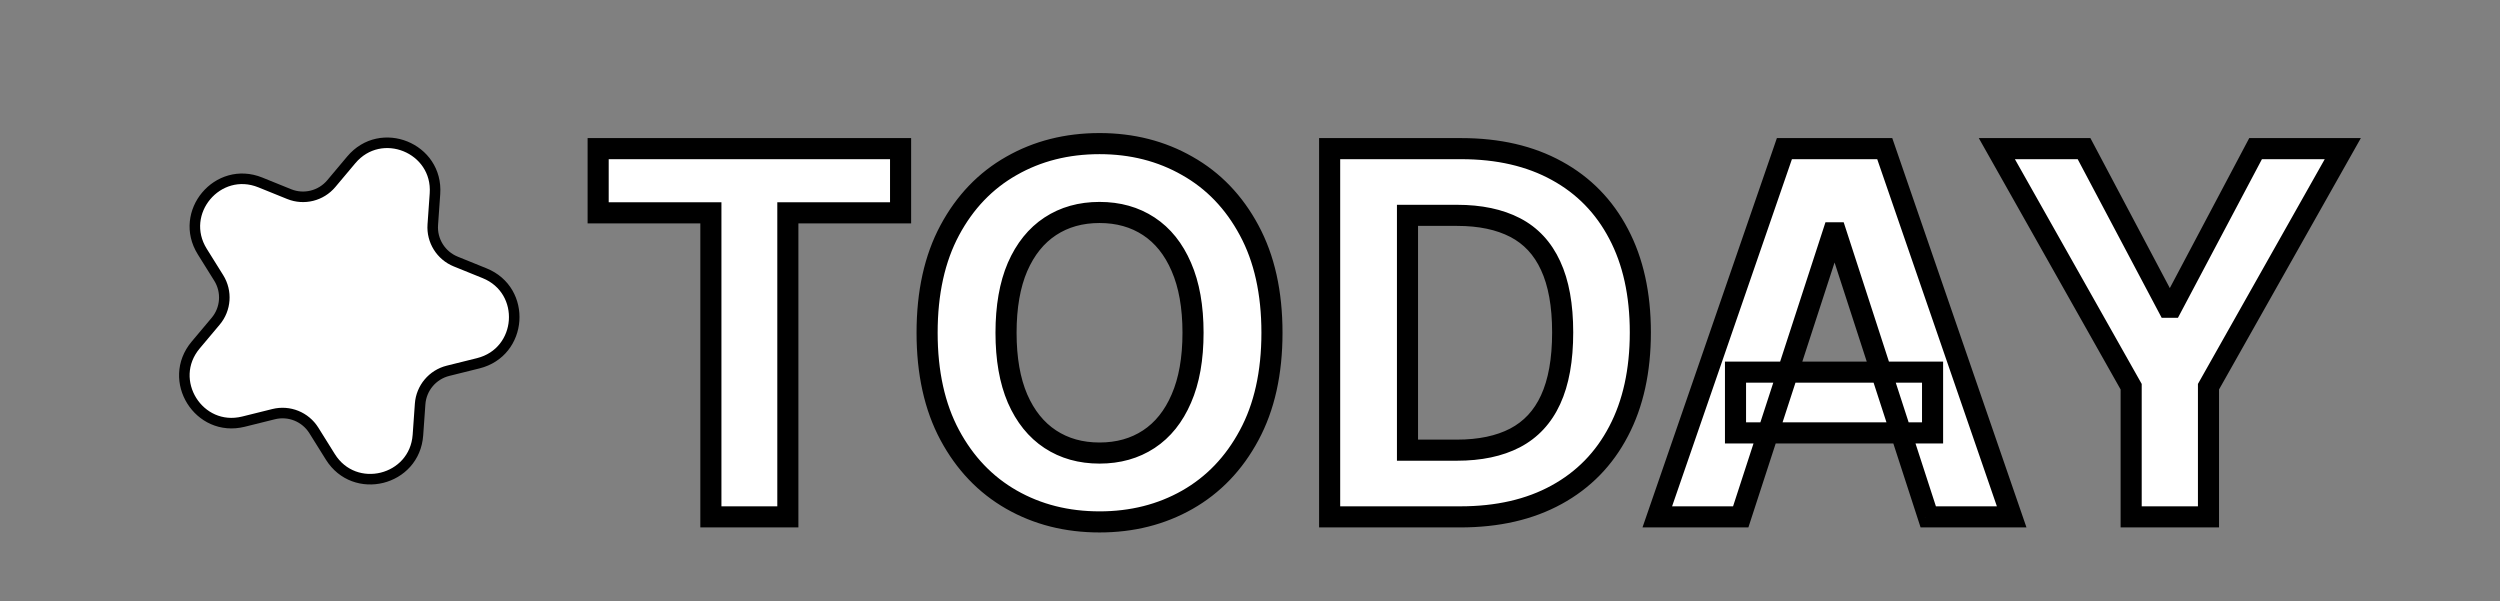<svg width="237" height="57" viewBox="0 0 237 57" fill="none" xmlns="http://www.w3.org/2000/svg">
<rect x="0" y="0" width="237" height="57" fill="#808080" stroke="none"/>
<g clip-path="url(#clip0_35_162)">
<path d="M27.413 18.402L24.681 17.296C20.641 15.661 16.867 20.151 19.175 23.849L20.735 26.349C21.538 27.636 21.421 29.293 20.445 30.454L18.549 32.71C15.745 36.047 18.85 41.023 23.081 39.972L25.94 39.261C27.412 38.895 28.951 39.518 29.754 40.805L31.314 43.304C33.621 47.003 39.313 45.588 39.62 41.239L39.828 38.3C39.935 36.788 41.003 35.516 42.475 35.15L45.334 34.439C49.565 33.387 49.978 27.536 45.937 25.901L43.206 24.795C41.8 24.226 40.921 22.817 41.028 21.304L41.235 18.365C41.542 14.017 36.105 11.816 33.301 15.153L31.406 17.409C30.43 18.57 28.818 18.971 27.413 18.402Z" fill="white" stroke="black"/>
<path d="M56.705 20.176V14.091H85.375V20.176H74.688V49H67.392V20.176H56.705ZM120.582 31.546C120.582 35.352 119.861 38.591 118.418 41.261C116.986 43.932 115.031 45.972 112.554 47.381C110.088 48.778 107.315 49.477 104.236 49.477C101.134 49.477 98.349 48.773 95.883 47.364C93.418 45.955 91.469 43.915 90.037 41.244C88.605 38.574 87.889 35.341 87.889 31.546C87.889 27.739 88.605 24.5 90.037 21.829C91.469 19.159 93.418 17.125 95.883 15.727C98.349 14.318 101.134 13.614 104.236 13.614C107.315 13.614 110.088 14.318 112.554 15.727C115.031 17.125 116.986 19.159 118.418 21.829C119.861 24.5 120.582 27.739 120.582 31.546ZM113.099 31.546C113.099 29.079 112.73 27 111.991 25.307C111.264 23.614 110.236 22.329 108.906 21.454C107.577 20.579 106.02 20.142 104.236 20.142C102.452 20.142 100.895 20.579 99.565 21.454C98.236 22.329 97.202 23.614 96.463 25.307C95.736 27 95.372 29.079 95.372 31.546C95.372 34.011 95.736 36.091 96.463 37.784C97.202 39.477 98.236 40.761 99.565 41.636C100.895 42.511 102.452 42.949 104.236 42.949C106.02 42.949 107.577 42.511 108.906 41.636C110.236 40.761 111.264 39.477 111.991 37.784C112.73 36.091 113.099 34.011 113.099 31.546ZM138.425 49H126.05V14.091H138.527C142.038 14.091 145.061 14.79 147.595 16.188C150.129 17.574 152.078 19.568 153.442 22.171C154.817 24.773 155.504 27.886 155.504 31.511C155.504 35.148 154.817 38.273 153.442 40.886C152.078 43.5 150.118 45.506 147.561 46.903C145.016 48.301 141.97 49 138.425 49ZM133.43 42.676H138.118C140.3 42.676 142.135 42.29 143.624 41.517C145.124 40.733 146.249 39.523 146.999 37.886C147.76 36.239 148.141 34.114 148.141 31.511C148.141 28.932 147.76 26.824 146.999 25.188C146.249 23.551 145.129 22.347 143.641 21.574C142.152 20.801 140.317 20.415 138.135 20.415H133.43V42.676ZM165.02 49H157.111L169.162 14.091H178.673L190.707 49H182.798L174.054 22.068H173.781L165.02 49ZM164.526 35.278H183.207V41.04H164.526V35.278ZM189.301 14.091H197.568L205.528 29.125H205.869L213.83 14.091H222.097L209.364 36.659V49H202.034V36.659L189.301 14.091Z" fill="white"/>
<path d="M56.705 20.176H55.705V21.176H56.705V20.176ZM56.705 14.091V13.091H55.705V14.091H56.705ZM85.375 14.091H86.375V13.091H85.375V14.091ZM85.375 20.176V21.176H86.375V20.176H85.375ZM74.688 20.176V19.176H73.688V20.176H74.688ZM74.688 49V50H75.688V49H74.688ZM67.392 49H66.392V50H67.392V49ZM67.392 20.176H68.392V19.176H67.392V20.176ZM57.705 20.176V14.091H55.705V20.176H57.705ZM56.705 15.091H85.375V13.091H56.705V15.091ZM84.375 14.091V20.176H86.375V14.091H84.375ZM85.375 19.176H74.688V21.176H85.375V19.176ZM73.688 20.176V49H75.688V20.176H73.688ZM74.688 48H67.392V50H74.688V48ZM68.392 49V20.176H66.392V49H68.392ZM67.392 19.176H56.705V21.176H67.392V19.176ZM118.418 41.261L117.538 40.786L117.536 40.789L118.418 41.261ZM112.554 47.381L113.047 48.251L113.048 48.25L112.554 47.381ZM95.883 47.364L96.38 46.495L95.883 47.364ZM90.037 41.244L89.156 41.717L89.156 41.717L90.037 41.244ZM90.037 21.829L90.918 22.302L90.918 22.302L90.037 21.829ZM95.883 15.727L96.377 16.597L96.38 16.596L95.883 15.727ZM112.554 15.727L112.058 16.596L112.063 16.598L112.554 15.727ZM118.418 21.829L117.536 22.302L117.538 22.305L118.418 21.829ZM111.991 25.307L111.073 25.701L111.075 25.707L111.991 25.307ZM108.906 21.454L108.357 22.29L108.357 22.29L108.906 21.454ZM99.565 21.454L100.115 22.29L100.115 22.29L99.565 21.454ZM96.463 25.307L95.546 24.907L95.544 24.912L96.463 25.307ZM96.463 37.784L95.544 38.179L95.546 38.184L96.463 37.784ZM99.565 41.636L100.115 40.801L100.115 40.801L99.565 41.636ZM108.906 41.636L108.357 40.801L108.357 40.801L108.906 41.636ZM111.991 37.784L111.075 37.384L111.073 37.389L111.991 37.784ZM119.582 31.546C119.582 35.228 118.885 38.294 117.538 40.786L119.297 41.737C120.837 38.888 121.582 35.477 121.582 31.546H119.582ZM117.536 40.789C116.188 43.304 114.363 45.202 112.06 46.511L113.048 48.25C115.7 46.742 117.784 44.559 119.299 41.734L117.536 40.789ZM112.061 46.511C109.758 47.816 107.158 48.477 104.236 48.477V50.477C107.473 50.477 110.418 49.741 113.047 48.251L112.061 46.511ZM104.236 48.477C101.291 48.477 98.681 47.81 96.38 46.495L95.387 48.232C98.018 49.735 100.976 50.477 104.236 50.477V48.477ZM96.38 46.495C94.088 45.186 92.268 43.288 90.918 40.772L89.156 41.717C90.67 44.541 92.748 46.723 95.387 48.232L96.38 46.495ZM90.918 40.772C89.582 38.279 88.889 35.217 88.889 31.546H86.889C86.889 35.465 87.629 38.869 89.156 41.717L90.918 40.772ZM88.889 31.546C88.889 27.862 89.582 24.795 90.918 22.302L89.156 21.357C87.628 24.205 86.889 27.615 86.889 31.546H88.889ZM90.918 22.302C92.267 19.786 94.087 17.895 96.377 16.597L95.39 14.857C92.749 16.355 90.67 18.532 89.156 21.357L90.918 22.302ZM96.38 16.596C98.681 15.281 101.291 14.614 104.236 14.614V12.614C100.976 12.614 98.018 13.356 95.387 14.859L96.38 16.596ZM104.236 14.614C107.156 14.614 109.756 15.28 112.058 16.596L113.05 14.859C110.421 13.356 107.474 12.614 104.236 12.614V14.614ZM112.063 16.598C114.364 17.897 116.188 19.787 117.536 22.302L119.299 21.357C117.784 18.531 115.699 16.353 113.045 14.856L112.063 16.598ZM117.538 22.305C118.885 24.797 119.582 27.863 119.582 31.546H121.582C121.582 27.614 120.837 24.203 119.297 21.354L117.538 22.305ZM114.099 31.546C114.099 28.986 113.717 26.761 112.908 24.907L111.075 25.707C111.743 27.239 112.099 29.174 112.099 31.546H114.099ZM112.91 24.912C112.118 23.068 110.974 21.618 109.456 20.619L108.357 22.29C109.498 23.041 110.41 24.159 111.073 25.701L112.91 24.912ZM109.456 20.619C107.944 19.624 106.191 19.142 104.236 19.142V21.142C105.849 21.142 107.209 21.535 108.357 22.29L109.456 20.619ZM104.236 19.142C102.281 19.142 100.528 19.624 99.016 20.619L100.115 22.29C101.262 21.535 102.623 21.142 104.236 21.142V19.142ZM99.016 20.619C97.499 21.617 96.35 23.065 95.546 24.907L97.38 25.707C98.053 24.162 98.972 23.042 100.115 22.29L99.016 20.619ZM95.544 24.912C94.749 26.765 94.372 28.987 94.372 31.546H96.372C96.372 29.172 96.723 27.235 97.382 25.701L95.544 24.912ZM94.372 31.546C94.372 34.104 94.749 36.326 95.544 38.179L97.382 37.389C96.723 35.855 96.372 33.919 96.372 31.546H94.372ZM95.546 38.184C96.35 40.026 97.499 41.474 99.016 42.472L100.115 40.801C98.972 40.049 98.053 38.929 97.38 37.384L95.546 38.184ZM99.016 42.472C100.528 43.467 102.281 43.949 104.236 43.949V41.949C102.623 41.949 101.262 41.556 100.115 40.801L99.016 42.472ZM104.236 43.949C106.191 43.949 107.944 43.467 109.456 42.472L108.357 40.801C107.209 41.556 105.849 41.949 104.236 41.949V43.949ZM109.456 42.472C110.974 41.473 112.118 40.023 112.91 38.179L111.073 37.389C110.41 38.932 109.498 40.05 108.357 40.801L109.456 42.472ZM112.908 38.184C113.717 36.33 114.099 34.105 114.099 31.546H112.099C112.099 33.917 111.743 35.852 111.075 37.384L112.908 38.184ZM126.05 49H125.05V50H126.05V49ZM126.05 14.091V13.091H125.05V14.091H126.05ZM147.595 16.188L147.112 17.063L147.115 17.065L147.595 16.188ZM153.442 22.171L152.556 22.635L152.558 22.638L153.442 22.171ZM153.442 40.886L152.557 40.421L152.555 40.424L153.442 40.886ZM147.561 46.903L147.081 46.026L147.08 46.027L147.561 46.903ZM133.43 42.676H132.43V43.676H133.43V42.676ZM143.624 41.517L144.084 42.405L144.087 42.403L143.624 41.517ZM146.999 37.886L146.091 37.467L146.09 37.47L146.999 37.886ZM146.999 25.188L146.09 25.604L146.092 25.609L146.999 25.188ZM143.641 21.574L144.101 20.686L144.101 20.686L143.641 21.574ZM133.43 20.415V19.415H132.43V20.415H133.43ZM138.425 48H126.05V50H138.425V48ZM127.05 49V14.091H125.05V49H127.05ZM126.05 15.091H138.527V13.091H126.05V15.091ZM138.527 15.091C141.905 15.091 144.754 15.763 147.112 17.063L148.078 15.312C145.368 13.817 142.171 13.091 138.527 13.091V15.091ZM147.115 17.065C149.473 18.355 151.282 20.204 152.556 22.635L154.328 21.706C152.874 18.933 150.785 16.793 148.075 15.31L147.115 17.065ZM152.558 22.638C153.841 25.066 154.504 28.012 154.504 31.511H156.504C156.504 27.761 155.793 24.479 154.326 21.703L152.558 22.638ZM154.504 31.511C154.504 35.023 153.841 37.98 152.557 40.421L154.327 41.352C155.793 38.565 156.504 35.273 156.504 31.511H154.504ZM152.555 40.424C151.282 42.864 149.462 44.724 147.081 46.026L148.041 47.781C150.773 46.287 152.874 44.136 154.328 41.349L152.555 40.424ZM147.08 46.027C144.711 47.328 141.839 48 138.425 48V50C142.102 50 145.32 49.275 148.042 47.78L147.08 46.027ZM133.43 43.676H138.118V41.676H133.43V43.676ZM138.118 43.676C140.413 43.676 142.417 43.27 144.084 42.405L143.163 40.63C141.853 41.309 140.186 41.676 138.118 41.676V43.676ZM144.087 42.403C145.796 41.51 147.072 40.127 147.908 38.303L146.09 37.47C145.426 38.918 144.451 39.956 143.16 40.631L144.087 42.403ZM147.906 38.306C148.749 36.482 149.141 34.2 149.141 31.511H147.141C147.141 34.027 146.771 35.995 146.091 37.467L147.906 38.306ZM149.141 31.511C149.141 28.844 148.749 26.578 147.905 24.766L146.092 25.609C146.771 27.07 147.141 29.02 147.141 31.511H149.141ZM147.908 24.771C147.072 22.948 145.803 21.569 144.101 20.686L143.18 22.461C144.456 23.124 145.425 24.154 146.09 25.604L147.908 24.771ZM144.101 20.686C142.434 19.821 140.43 19.415 138.135 19.415V21.415C140.203 21.415 141.87 21.781 143.18 22.461L144.101 20.686ZM138.135 19.415H133.43V21.415H138.135V19.415ZM132.43 20.415V42.676H134.43V20.415H132.43ZM165.02 49V50H165.746L165.971 49.309L165.02 49ZM157.111 49L156.166 48.674L155.708 50H157.111V49ZM169.162 14.091V13.091H168.449L168.217 13.765L169.162 14.091ZM178.673 14.091L179.619 13.765L179.386 13.091H178.673V14.091ZM190.707 49V50H192.11L191.653 48.674L190.707 49ZM182.798 49L181.847 49.309L182.072 50H182.798V49ZM174.054 22.068L175.005 21.759L174.781 21.068H174.054V22.068ZM173.781 22.068V21.068H173.055L172.83 21.759L173.781 22.068ZM164.526 35.278V34.278H163.526V35.278H164.526ZM183.207 35.278H184.207V34.278H183.207V35.278ZM183.207 41.04V42.04H184.207V41.04H183.207ZM164.526 41.04H163.526V42.04H164.526V41.04ZM165.02 48H157.111V50H165.02V48ZM158.056 49.326L170.107 14.417L168.217 13.765L156.166 48.674L158.056 49.326ZM169.162 15.091H178.673V13.091H169.162V15.091ZM177.728 14.417L189.762 49.326L191.653 48.674L179.619 13.765L177.728 14.417ZM190.707 48H182.798V50H190.707V48ZM183.749 48.691L175.005 21.759L173.103 22.377L181.847 49.309L183.749 48.691ZM174.054 21.068H173.781V23.068H174.054V21.068ZM172.83 21.759L164.069 48.691L165.971 49.309L174.732 22.378L172.83 21.759ZM164.526 36.278H183.207V34.278H164.526V36.278ZM182.207 35.278V41.04H184.207V35.278H182.207ZM183.207 40.04H164.526V42.04H183.207V40.04ZM165.526 41.04V35.278H163.526V41.04H165.526ZM189.301 14.091V13.091H187.589L188.43 14.582L189.301 14.091ZM197.568 14.091L198.452 13.623L198.17 13.091H197.568V14.091ZM205.528 29.125L204.645 29.593L204.926 30.125H205.528V29.125ZM205.869 29.125V30.125H206.471L206.753 29.593L205.869 29.125ZM213.83 14.091V13.091H213.228L212.946 13.623L213.83 14.091ZM222.097 14.091L222.968 14.582L223.809 13.091H222.097V14.091ZM209.364 36.659L208.493 36.168L208.364 36.397V36.659H209.364ZM209.364 49V50H210.364V49H209.364ZM202.034 49H201.034V50H202.034V49ZM202.034 36.659H203.034V36.397L202.905 36.168L202.034 36.659ZM189.301 15.091H197.568V13.091H189.301V15.091ZM196.684 14.559L204.645 29.593L206.412 28.657L198.452 13.623L196.684 14.559ZM205.528 30.125H205.869V28.125H205.528V30.125ZM206.753 29.593L214.713 14.559L212.946 13.623L204.986 28.657L206.753 29.593ZM213.83 15.091H222.097V13.091H213.83V15.091ZM221.226 13.6L208.493 36.168L210.235 37.151L222.968 14.582L221.226 13.6ZM208.364 36.659V49H210.364V36.659H208.364ZM209.364 48H202.034V50H209.364V48ZM203.034 49V36.659H201.034V49H203.034ZM202.905 36.168L190.172 13.6L188.43 14.582L201.163 37.151L202.905 36.168Z" fill="black"/>
</g>
<defs>
<clipPath id="clip0_35_162">
<rect width="237" height="57" fill="white"/>
</clipPath>
</defs>
</svg>
